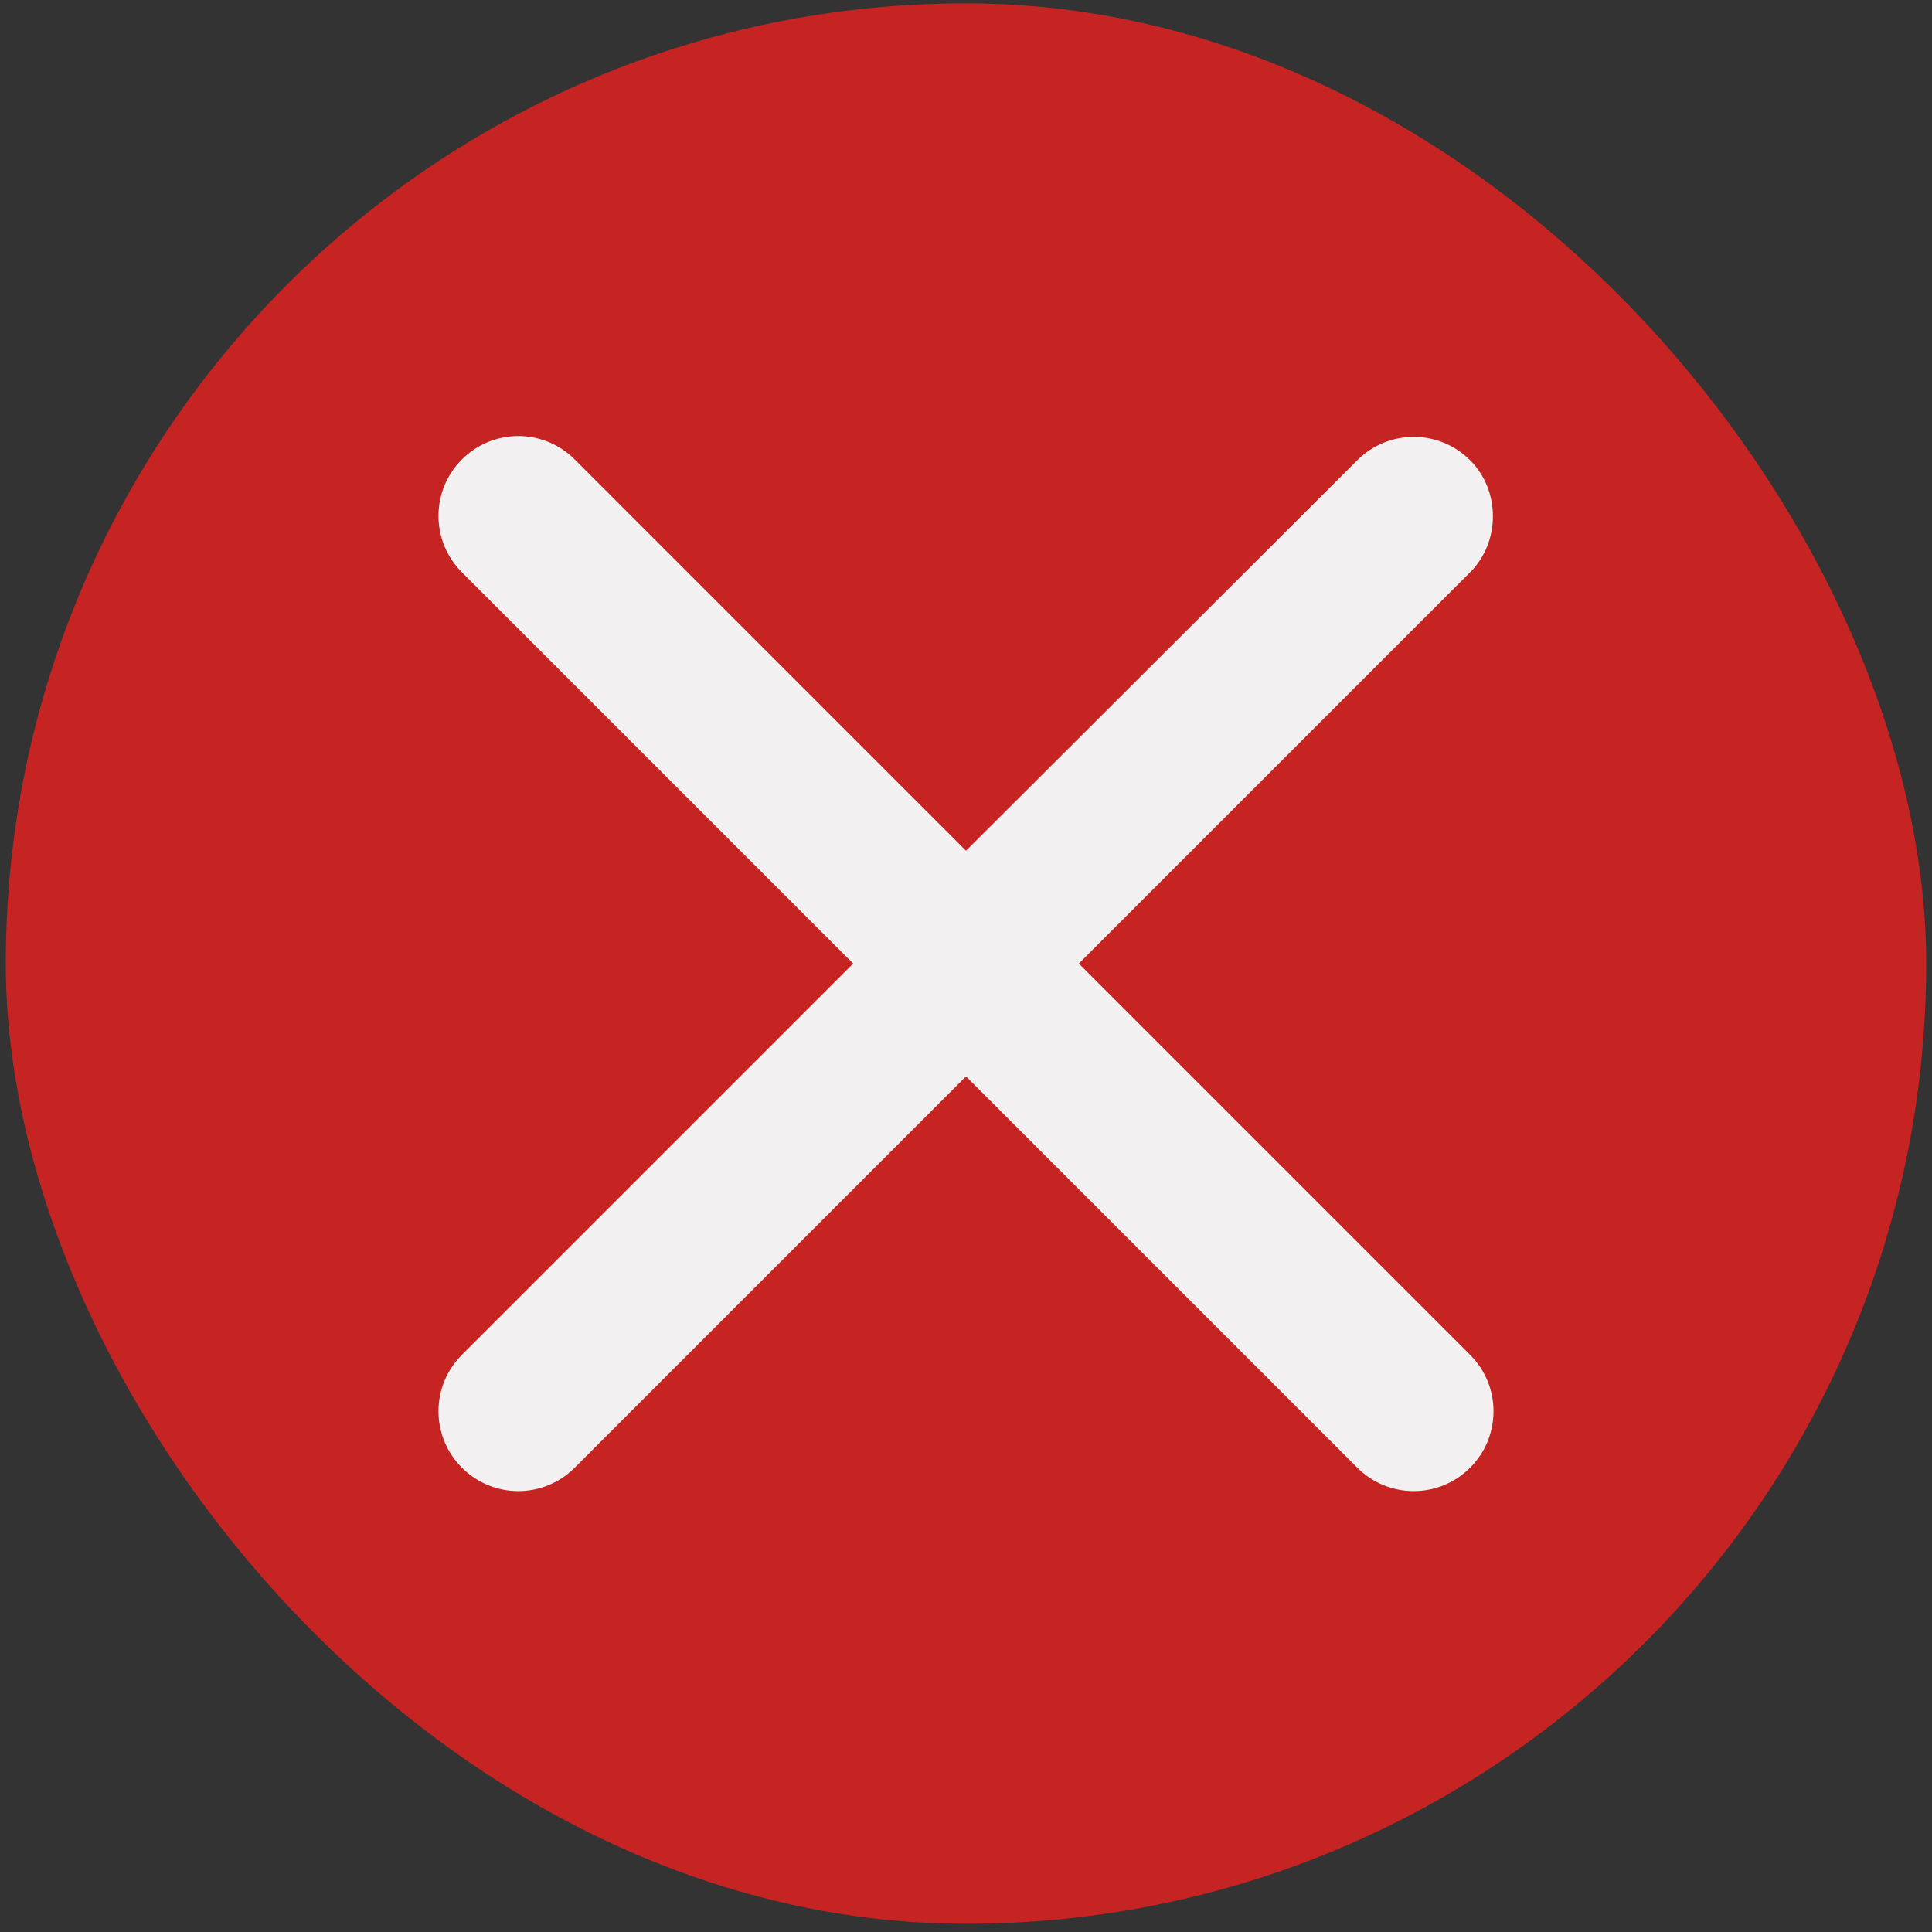 <svg width="167" height="167" viewBox="0 0 167 167" fill="none" xmlns="http://www.w3.org/2000/svg">
<rect x="0" y="0" width="167" height="167" fill="#333333" stroke="none"/>
<g clip-path="url(#clip0)">
<rect x="0.5" y="0.29" width="166" height="166" rx="83" fill="#C62323"/>
<path d="M127.075 39.784C124.378 37.087 120.02 37.087 117.323 39.784L83.5 73.538L49.678 39.715C46.98 37.018 42.623 37.018 39.925 39.715C37.227 42.413 37.227 46.77 39.925 49.468L73.748 83.29L39.925 117.113C37.227 119.81 37.227 124.168 39.925 126.865C42.623 129.563 46.98 129.563 49.678 126.865L83.5 93.043L117.323 126.865C120.02 129.563 124.378 129.563 127.075 126.865C129.772 124.168 129.772 119.81 127.075 117.113L93.252 83.29L127.075 49.468C129.703 46.839 129.703 42.413 127.075 39.784Z" fill="#F2F0F0"/>
</g>
<defs>
<clipPath id="clip0">
<rect x="0.5" y="0.29" width="166" height="166" rx="83" fill="white"/>
</clipPath>
</defs>
</svg>
